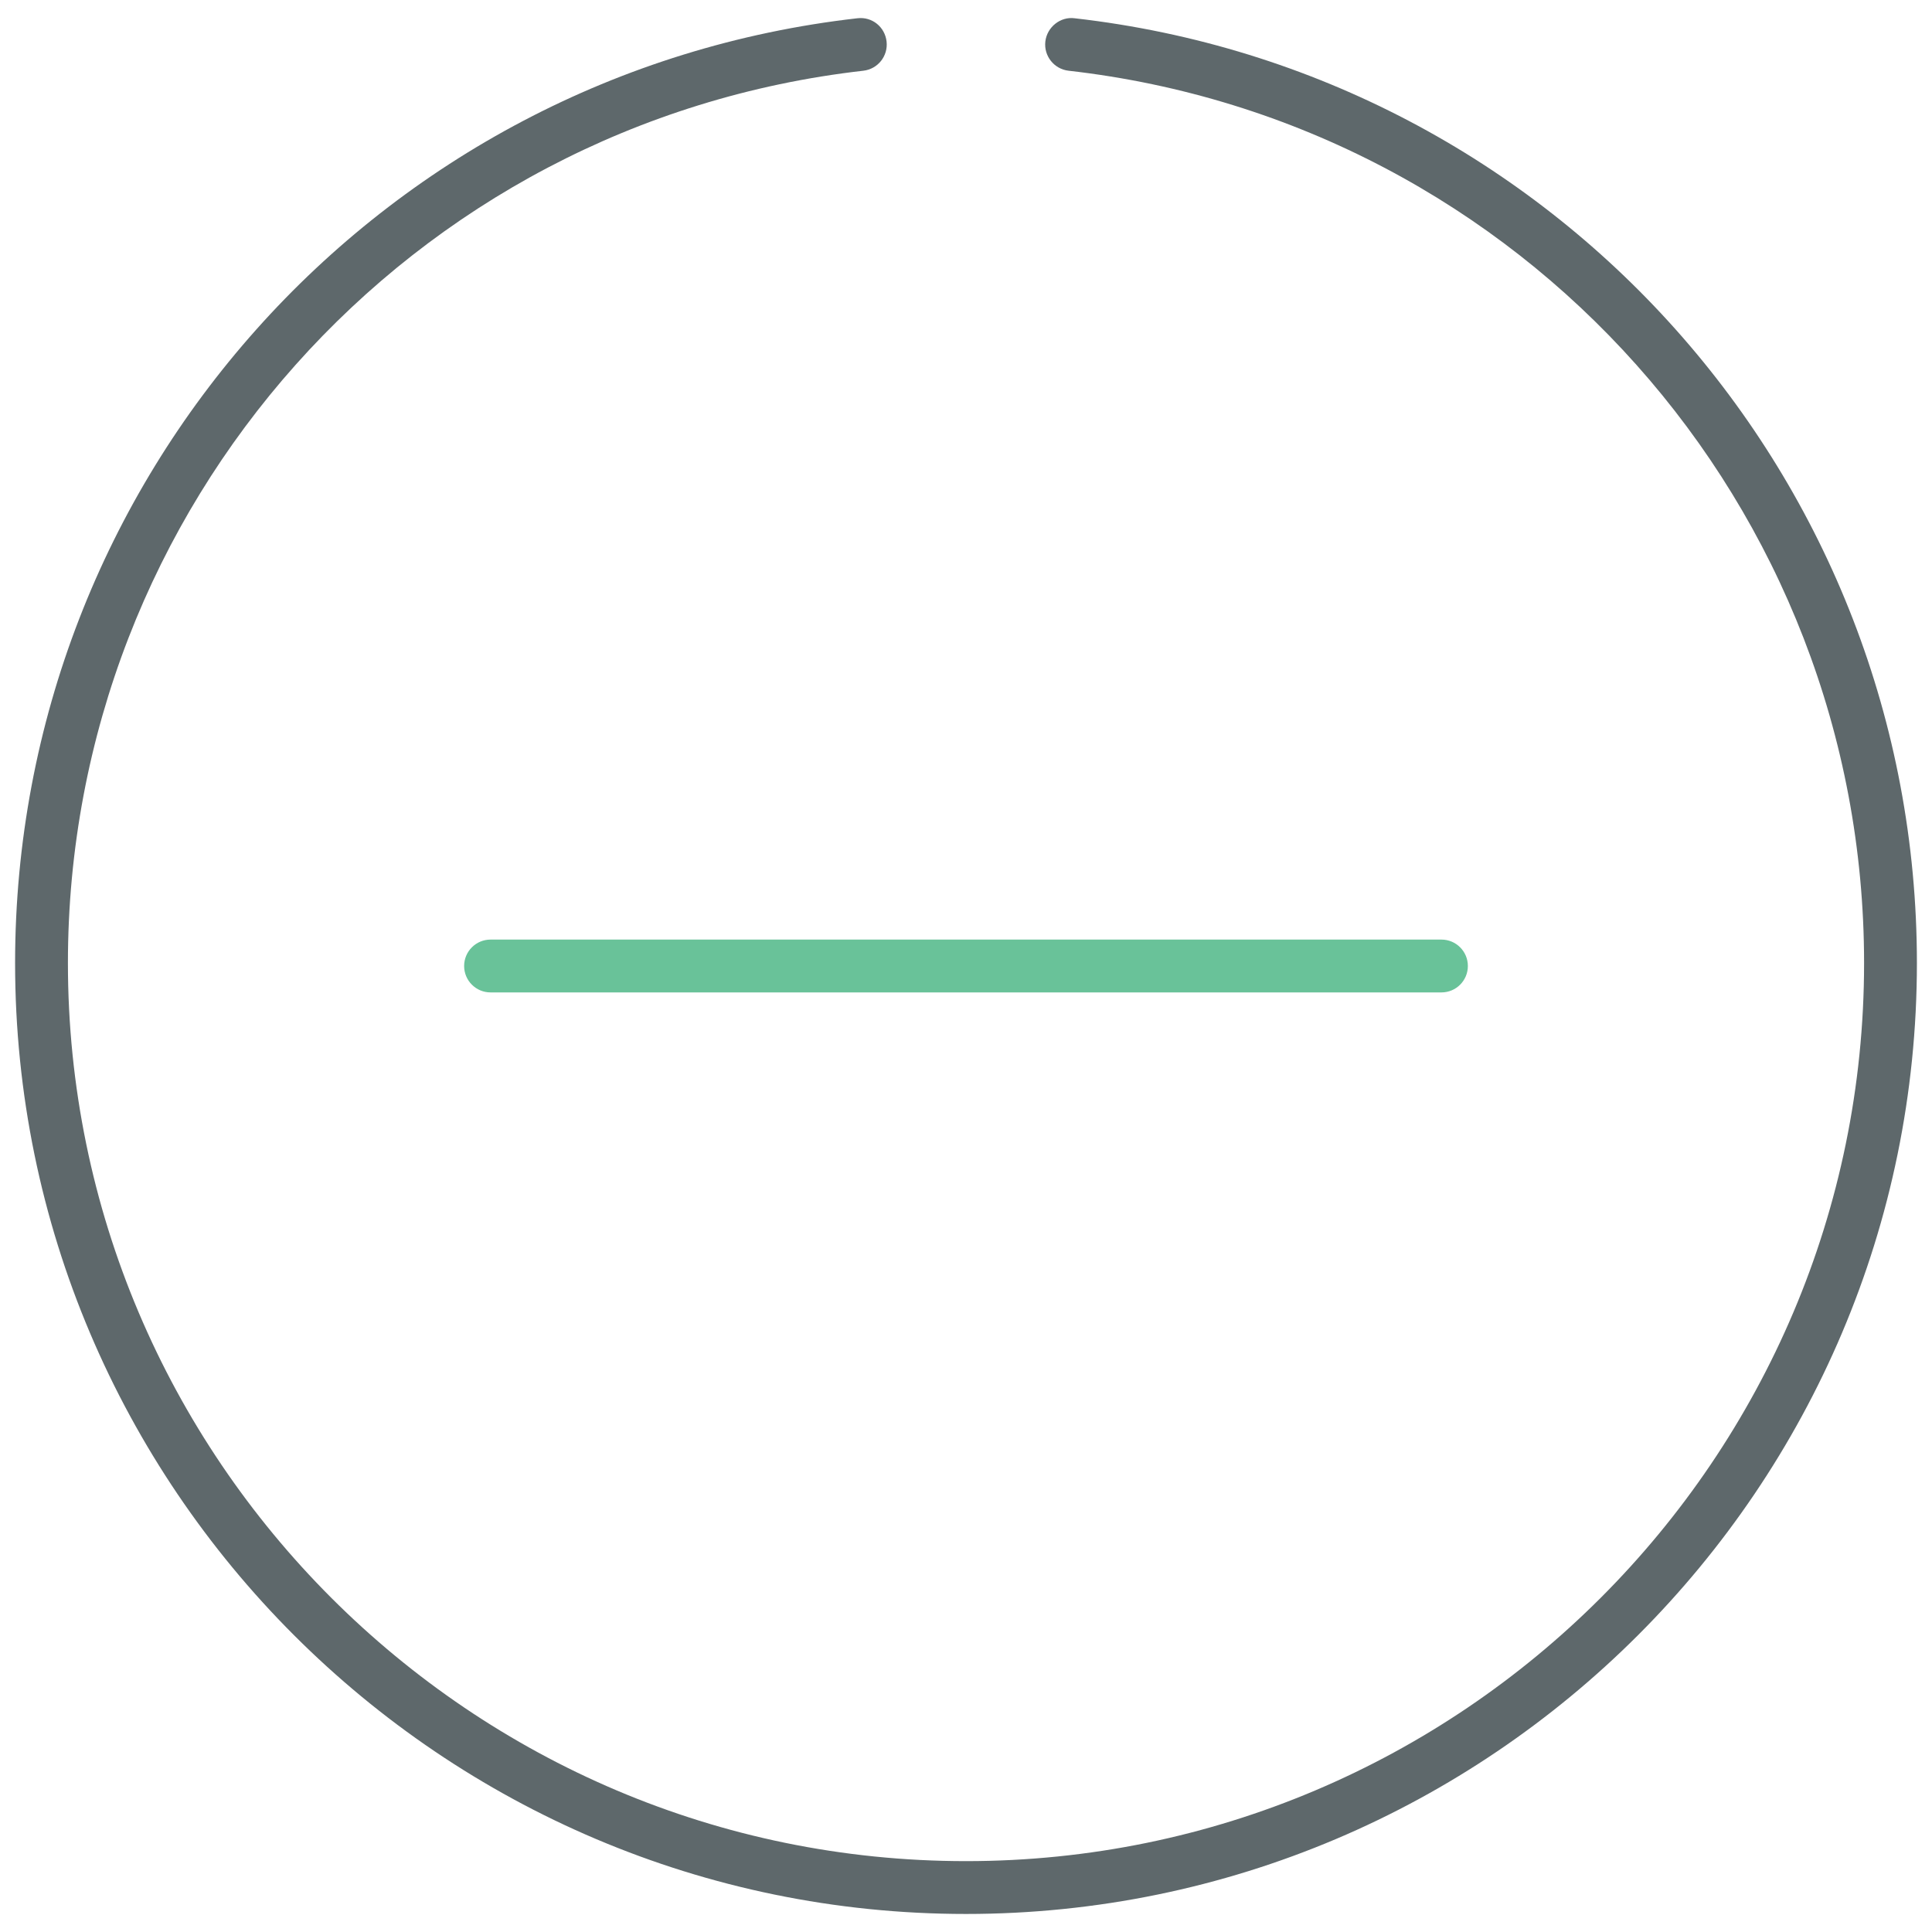 <svg xmlns="http://www.w3.org/2000/svg" xmlns:xlink="http://www.w3.org/1999/xlink" id="Layer_1" width="512" height="512" x="0" y="0" enable-background="new 0 0 512 512" version="1.1" viewBox="0 0 512 512" xml:space="preserve"><path fill="#69C299" d="M382,263H130c-3.869,0-7-3.131-7-7s3.131-7,7-7h252c3.869,0,7,3.131,7,7S385.869,263,382,263z"/><path fill="#5E686B" d="M256,507.219c-138.954,0-252-113.053-252-252C4,126.963,99.956,19.324,227.207,4.839	c3.924-0.479,7.308,2.324,7.745,6.159c0.438,3.842-2.317,7.308-6.159,7.745C108.624,32.429,18,134.093,18,255.219	c0,131.236,106.764,238,238,238c131.235,0,238-106.764,238-238c0-121.14-90.632-222.804-210.808-236.476	c-3.842-0.431-6.604-3.903-6.166-7.745c0.451-3.849,4.021-6.658,7.752-6.159C412.036,19.311,508,126.949,508,255.219	C508,394.166,394.948,507.219,256,507.219z"/></svg>
